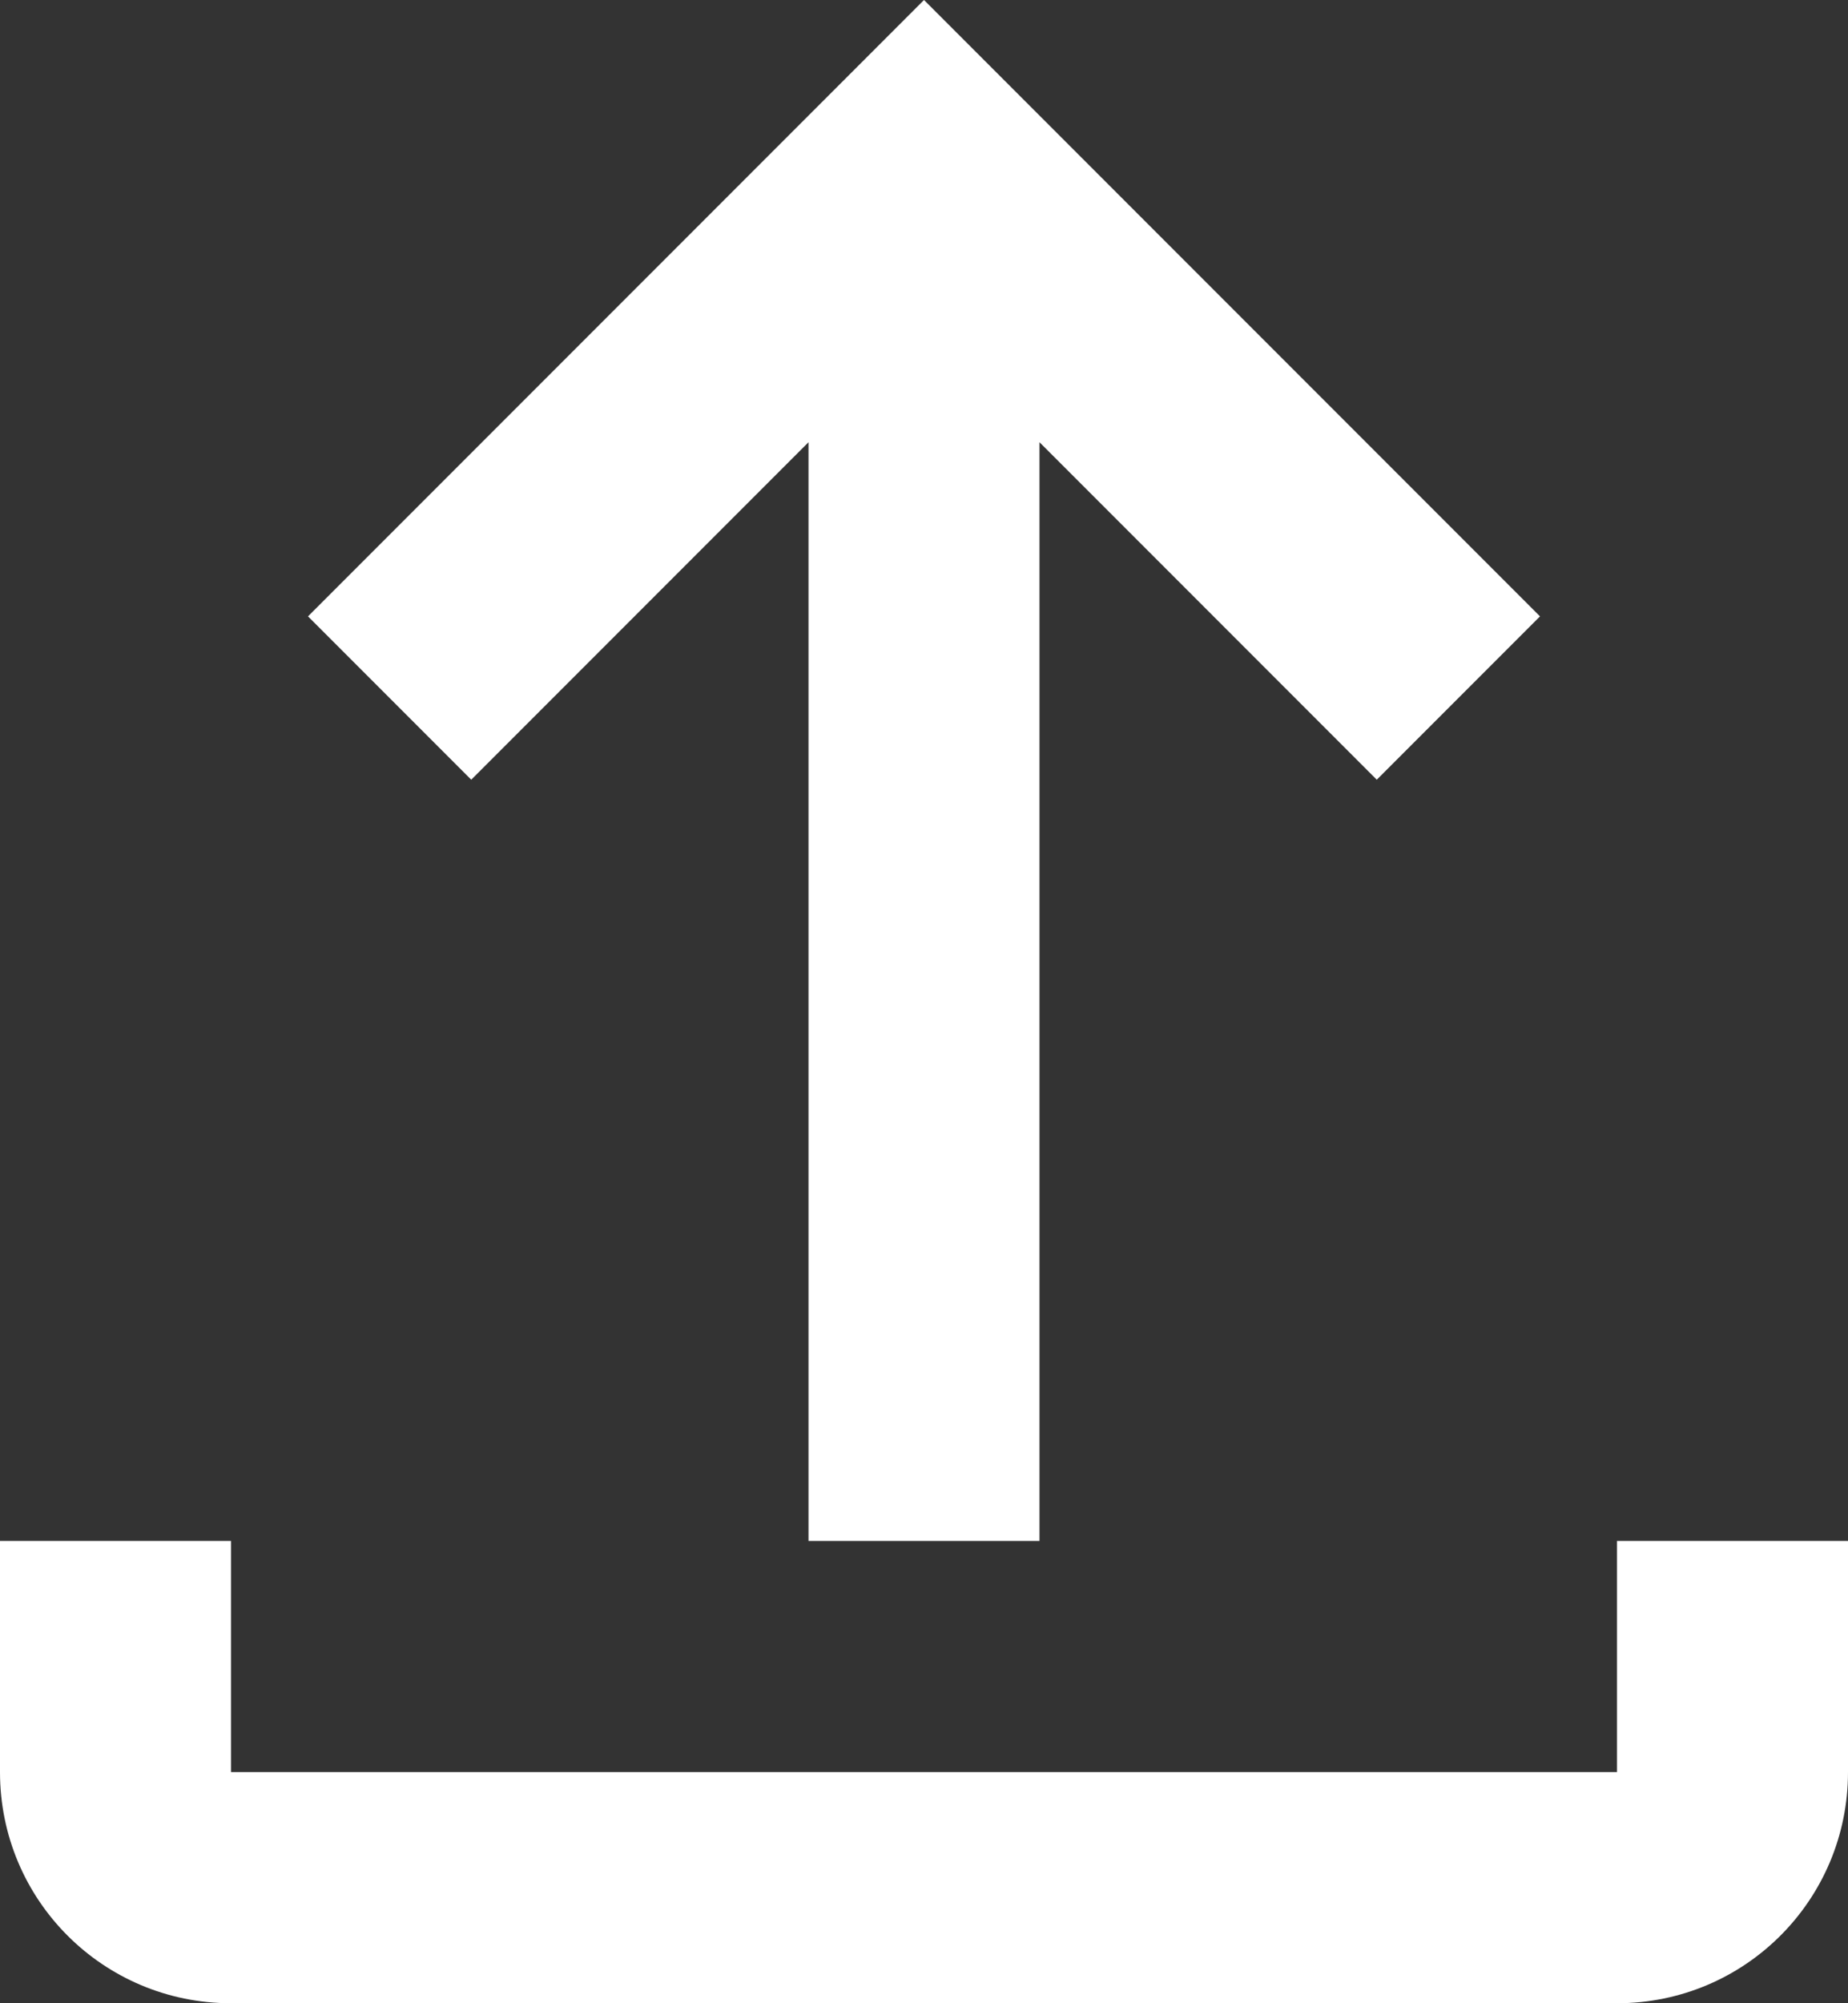 <svg width="12" height="13" viewBox="0 0 12 13" fill="none" xmlns="http://www.w3.org/2000/svg">
<rect x="0" y="0" width="12" height="13" fill="#333333" stroke="none"/>
<path d="M2 4L3.06 5.06L5.25 2.87V10H6.75V2.87L8.94 5.06L10 4L6 0L2 4ZM10.5 10V11.5H1.5V10H0V11.5C0 12.33 0.67 13 1.5 13H10.5C11.33 13 12 12.33 12 11.5V10H10.5Z" fill="white"/>
</svg>
